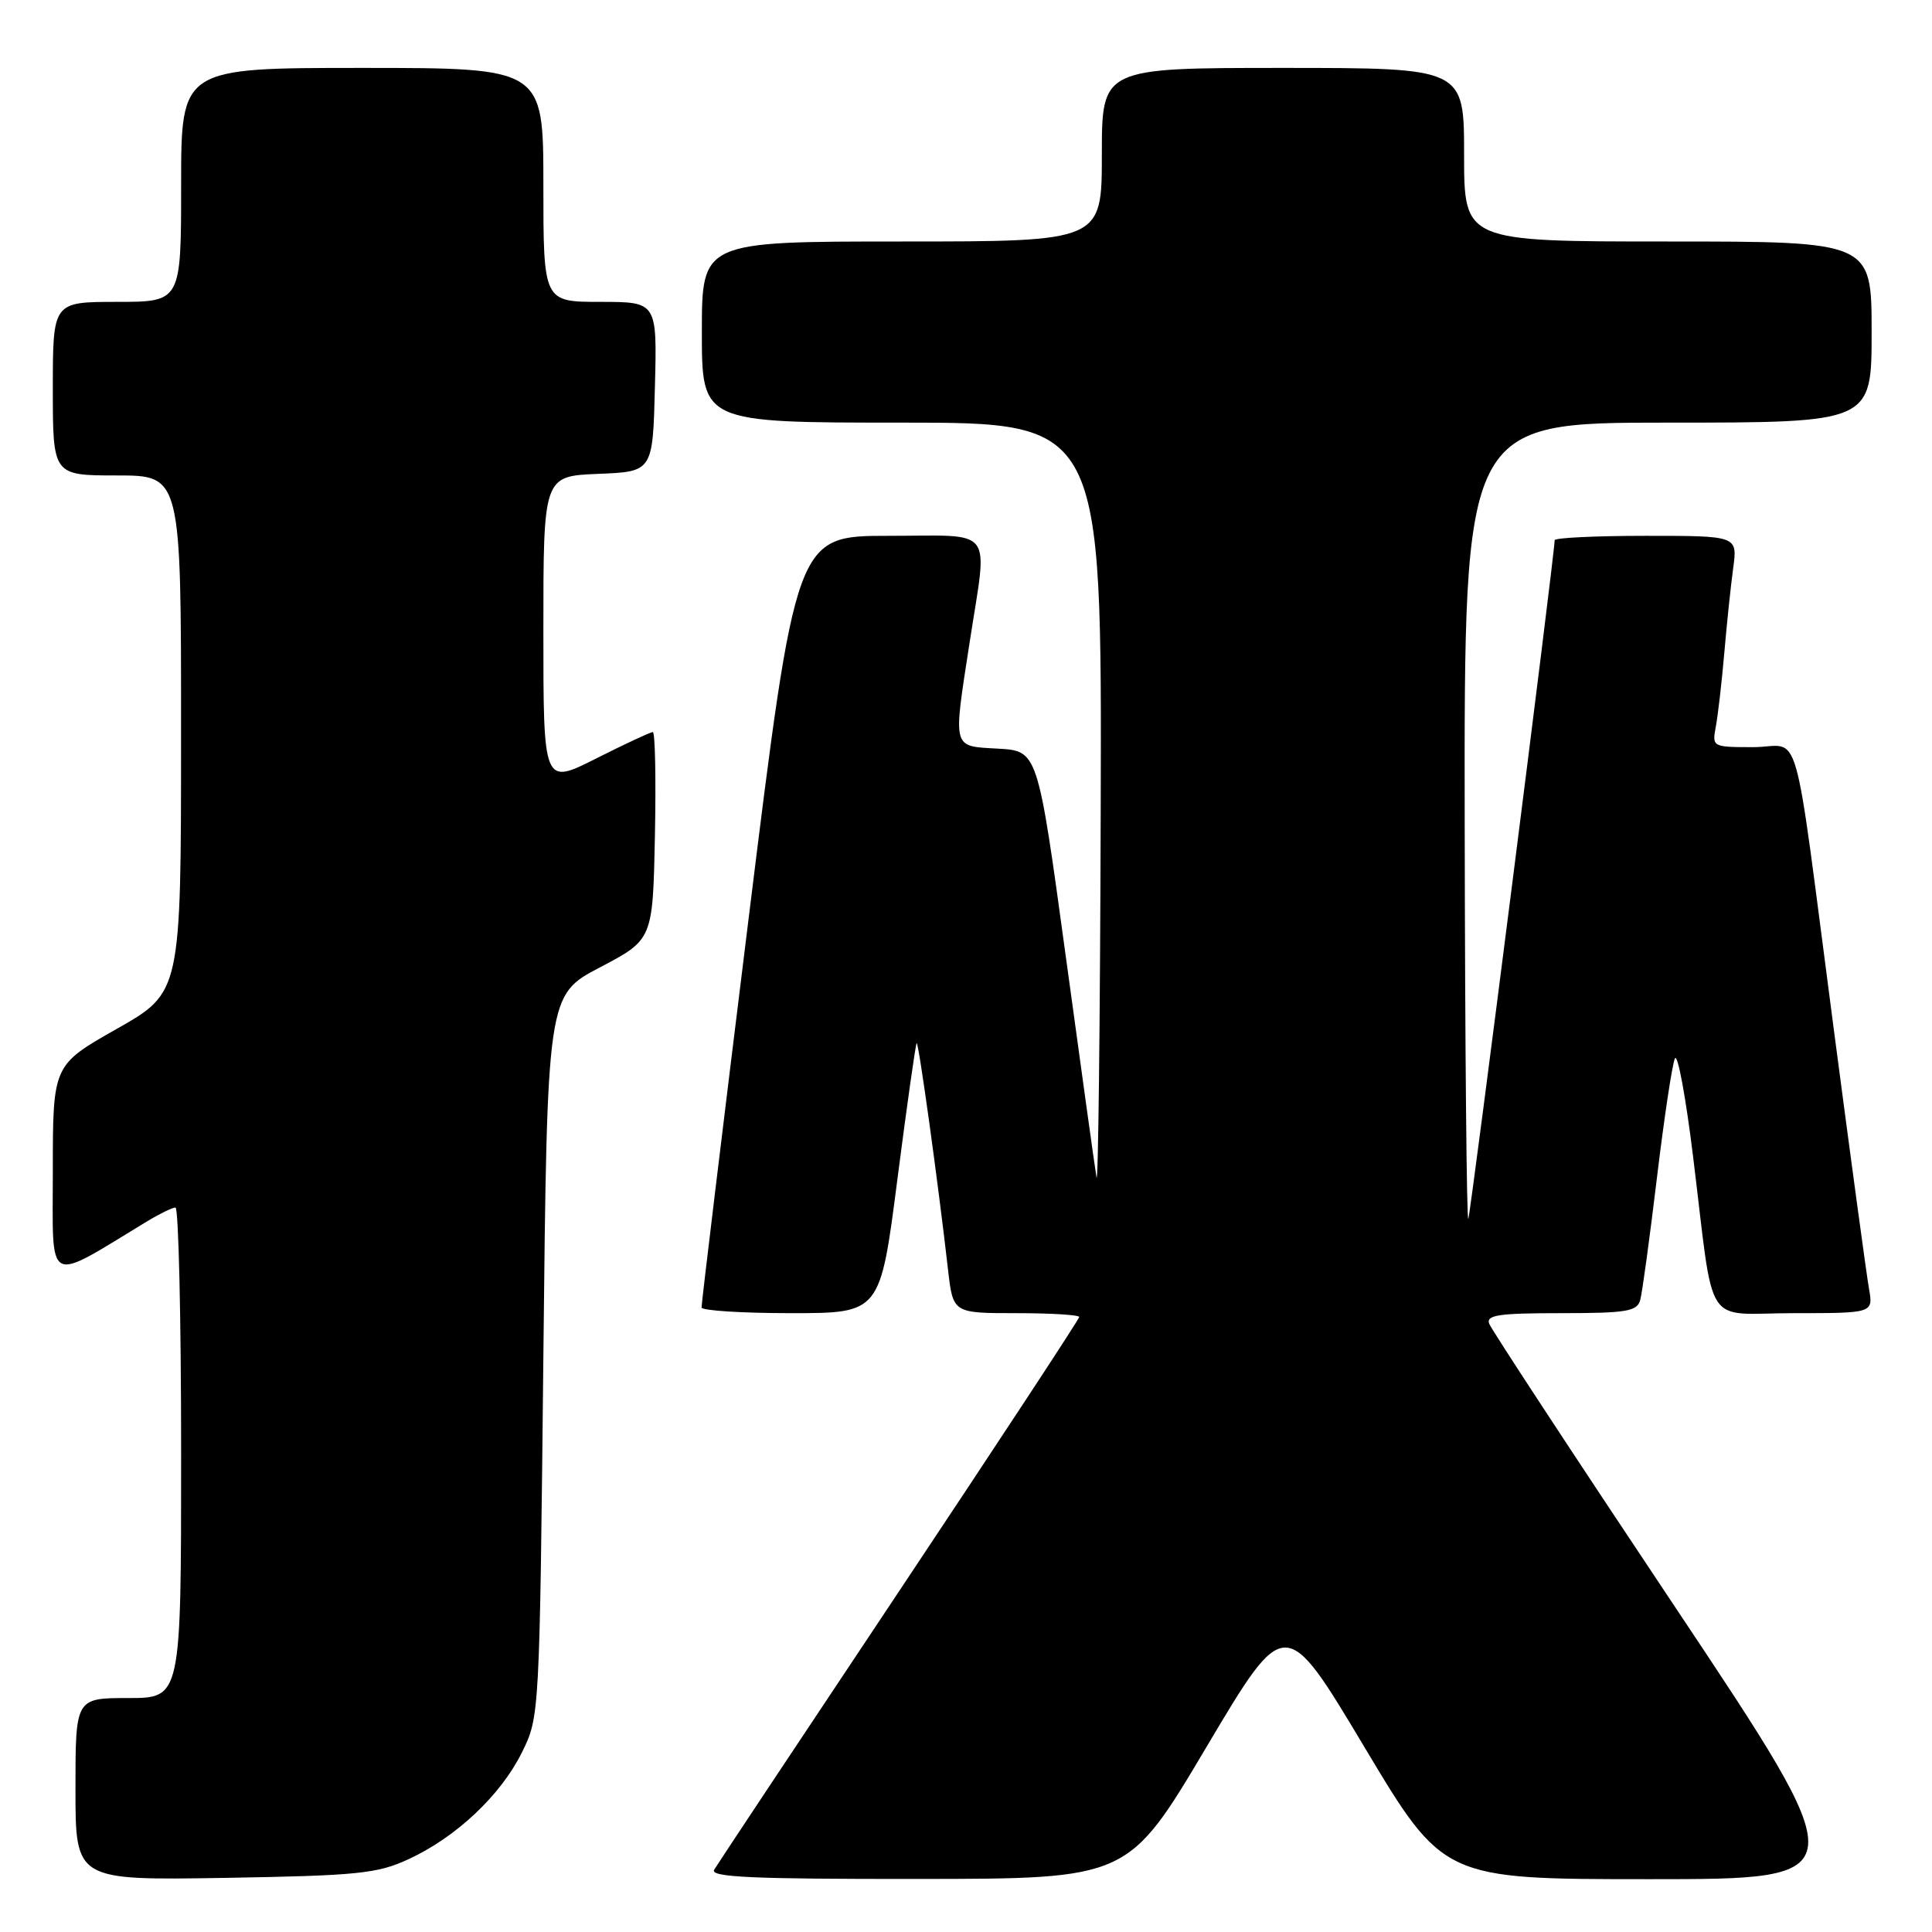 <?xml version="1.0" encoding="UTF-8" standalone="no"?>
<!DOCTYPE svg PUBLIC "-//W3C//DTD SVG 1.1//EN" "http://www.w3.org/Graphics/SVG/1.1/DTD/svg11.dtd" >
<svg xmlns="http://www.w3.org/2000/svg" xmlns:xlink="http://www.w3.org/1999/xlink" version="1.1" viewBox="0 0 256 256">
 <g >
 <path fill="currentColor"
d=" M 54.12 246.36 C 60.43 243.45 66.34 237.89 69.15 232.22 C 71.49 227.51 71.50 227.36 72.00 179.68 C 72.50 131.85 72.50 131.85 79.50 128.18 C 86.50 124.50 86.50 124.50 86.78 110.75 C 86.93 103.19 86.81 97.00 86.50 97.00 C 86.20 97.00 82.81 98.58 78.98 100.51 C 72.00 104.03 72.00 104.03 72.00 83.56 C 72.00 63.09 72.00 63.09 79.25 62.79 C 86.50 62.50 86.50 62.50 86.78 51.25 C 87.07 40.00 87.07 40.00 79.53 40.00 C 72.00 40.00 72.00 40.00 72.00 24.50 C 72.00 9.00 72.00 9.00 48.00 9.00 C 24.00 9.00 24.00 9.00 24.00 24.50 C 24.00 40.00 24.00 40.00 15.50 40.00 C 7.00 40.00 7.00 40.00 7.00 51.50 C 7.00 63.00 7.00 63.00 15.50 63.00 C 24.00 63.00 24.00 63.00 23.99 97.25 C 23.99 131.50 23.99 131.50 15.49 136.32 C 7.00 141.13 7.00 141.13 7.00 155.16 C 7.00 170.66 5.90 170.07 19.50 161.83 C 21.15 160.83 22.84 160.01 23.25 160.00 C 23.66 160.00 24.00 174.62 24.00 192.50 C 24.00 225.00 24.00 225.00 17.00 225.00 C 10.00 225.00 10.00 225.00 10.00 237.08 C 10.00 249.15 10.00 249.15 29.75 248.83 C 47.40 248.53 49.99 248.27 54.12 246.36 Z  M 159.89 231.44 C 170.29 213.93 170.29 213.93 180.77 231.46 C 191.26 249.00 191.26 249.00 218.64 249.00 C 246.01 249.00 246.01 249.00 221.94 212.91 C 208.70 193.07 197.63 176.19 197.33 175.41 C 196.88 174.25 198.59 174.00 206.83 174.00 C 215.54 174.00 216.93 173.77 217.34 172.25 C 217.61 171.29 218.60 163.97 219.56 156.00 C 220.52 148.03 221.59 140.94 221.94 140.24 C 222.30 139.55 223.38 145.40 224.34 153.24 C 227.23 176.63 225.53 174.00 237.72 174.00 C 248.22 174.00 248.22 174.00 247.65 170.75 C 247.33 168.96 245.24 153.55 243.00 136.50 C 237.43 94.12 238.82 99.00 232.31 99.00 C 226.88 99.00 226.85 98.98 227.36 96.25 C 227.64 94.74 228.15 90.35 228.48 86.50 C 228.81 82.65 229.34 77.59 229.66 75.25 C 230.23 71.00 230.23 71.00 218.11 71.00 C 211.45 71.00 206.00 71.26 206.00 71.58 C 206.00 73.36 194.89 160.67 194.56 161.50 C 194.34 162.05 194.12 138.54 194.08 109.25 C 194.00 56.00 194.00 56.00 221.00 56.00 C 248.00 56.00 248.00 56.00 248.00 44.00 C 248.00 32.00 248.00 32.00 221.00 32.00 C 194.00 32.00 194.00 32.00 194.00 20.50 C 194.00 9.00 194.00 9.00 170.00 9.00 C 146.00 9.00 146.00 9.00 146.00 20.50 C 146.00 32.00 146.00 32.00 119.50 32.00 C 93.00 32.00 93.00 32.00 93.00 44.00 C 93.00 56.00 93.00 56.00 119.50 56.00 C 146.00 56.00 146.00 56.00 145.85 107.25 C 145.77 135.44 145.52 157.38 145.29 156.00 C 145.06 154.62 143.22 141.35 141.19 126.50 C 137.50 99.50 137.50 99.50 132.25 99.20 C 126.10 98.84 126.27 99.47 128.50 85.00 C 130.88 69.54 132.01 71.00 117.73 71.00 C 105.47 71.00 105.47 71.00 99.19 121.75 C 95.74 149.66 92.93 172.84 92.96 173.25 C 92.98 173.66 98.32 174.00 104.81 174.00 C 116.63 174.00 116.63 174.00 118.91 156.25 C 120.17 146.49 121.32 138.38 121.46 138.22 C 121.71 137.96 124.29 156.57 125.62 168.25 C 126.28 174.00 126.28 174.00 134.64 174.00 C 139.24 174.00 143.00 174.23 143.00 174.51 C 143.00 174.79 132.28 191.10 119.19 210.76 C 106.09 230.42 95.04 247.06 94.63 247.75 C 94.04 248.74 99.71 248.99 121.69 248.97 C 149.50 248.95 149.50 248.95 159.89 231.44 Z "/>
</g>
</svg>